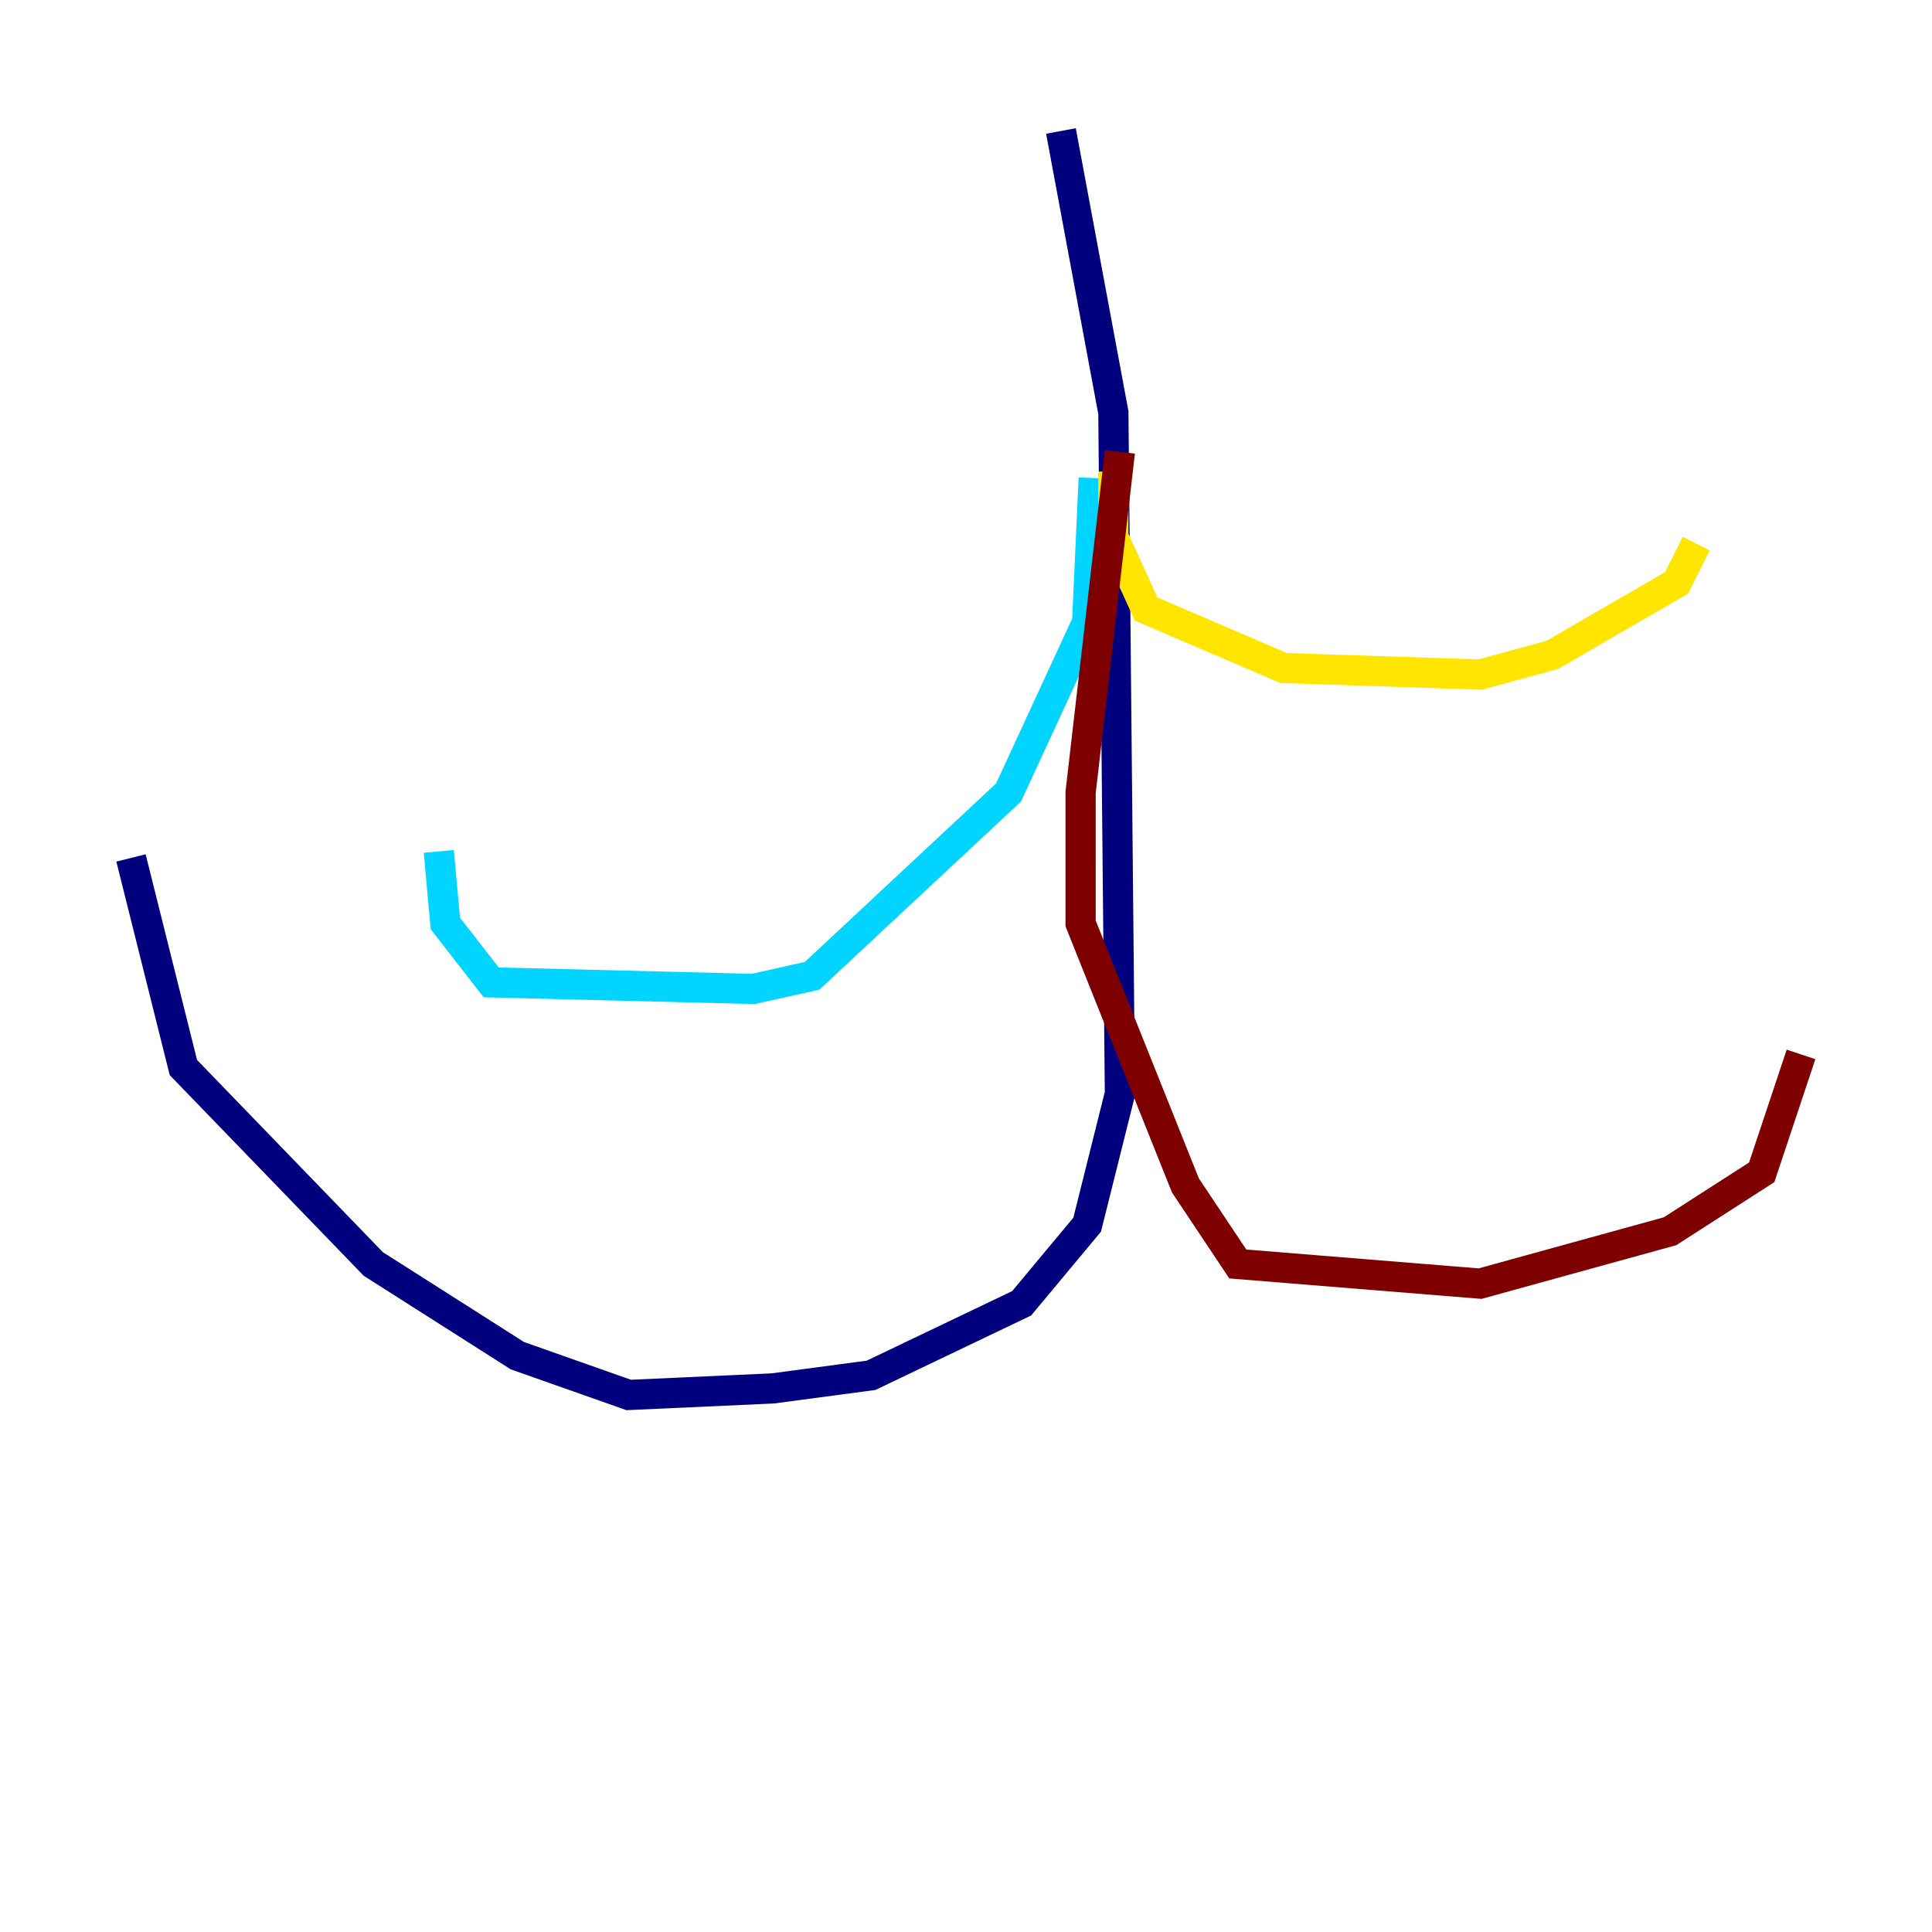 <?xml version="1.0" encoding="utf-8" ?>
<svg baseProfile="tiny" height="128" version="1.2" viewBox="0,0,128,128" width="128" xmlns="http://www.w3.org/2000/svg" xmlns:ev="http://www.w3.org/2001/xml-events" xmlns:xlink="http://www.w3.org/1999/xlink"><defs /><polyline fill="none" points="70.291,8.678 73.763,27.336 74.197,72.461 72.027,81.139 67.688,86.346 57.709,91.119 51.2,91.986 41.654,92.42 34.278,89.817 24.732,83.742 12.149,70.725 8.678,56.841" stroke="#00007f" stroke-width="2" /><polyline fill="none" points="72.461,31.675 72.027,41.22 66.82,52.502 53.803,64.651 49.898,65.519 32.542,65.085 29.505,61.18 29.071,56.407" stroke="#00d4ff" stroke-width="2" /><polyline fill="none" points="73.763,31.241 73.763,35.58 75.932,40.352 85.044,44.258 98.061,44.691 102.834,43.39 111.078,38.617 112.38,36.014" stroke="#ffe500" stroke-width="2" /><polyline fill="none" points="74.197,29.939 71.593,52.502 71.593,61.18 78.536,78.536 82.007,83.742 98.061,85.044 110.644,81.573 116.719,77.668 119.322,69.858" stroke="#7f0000" stroke-width="2" /></svg>